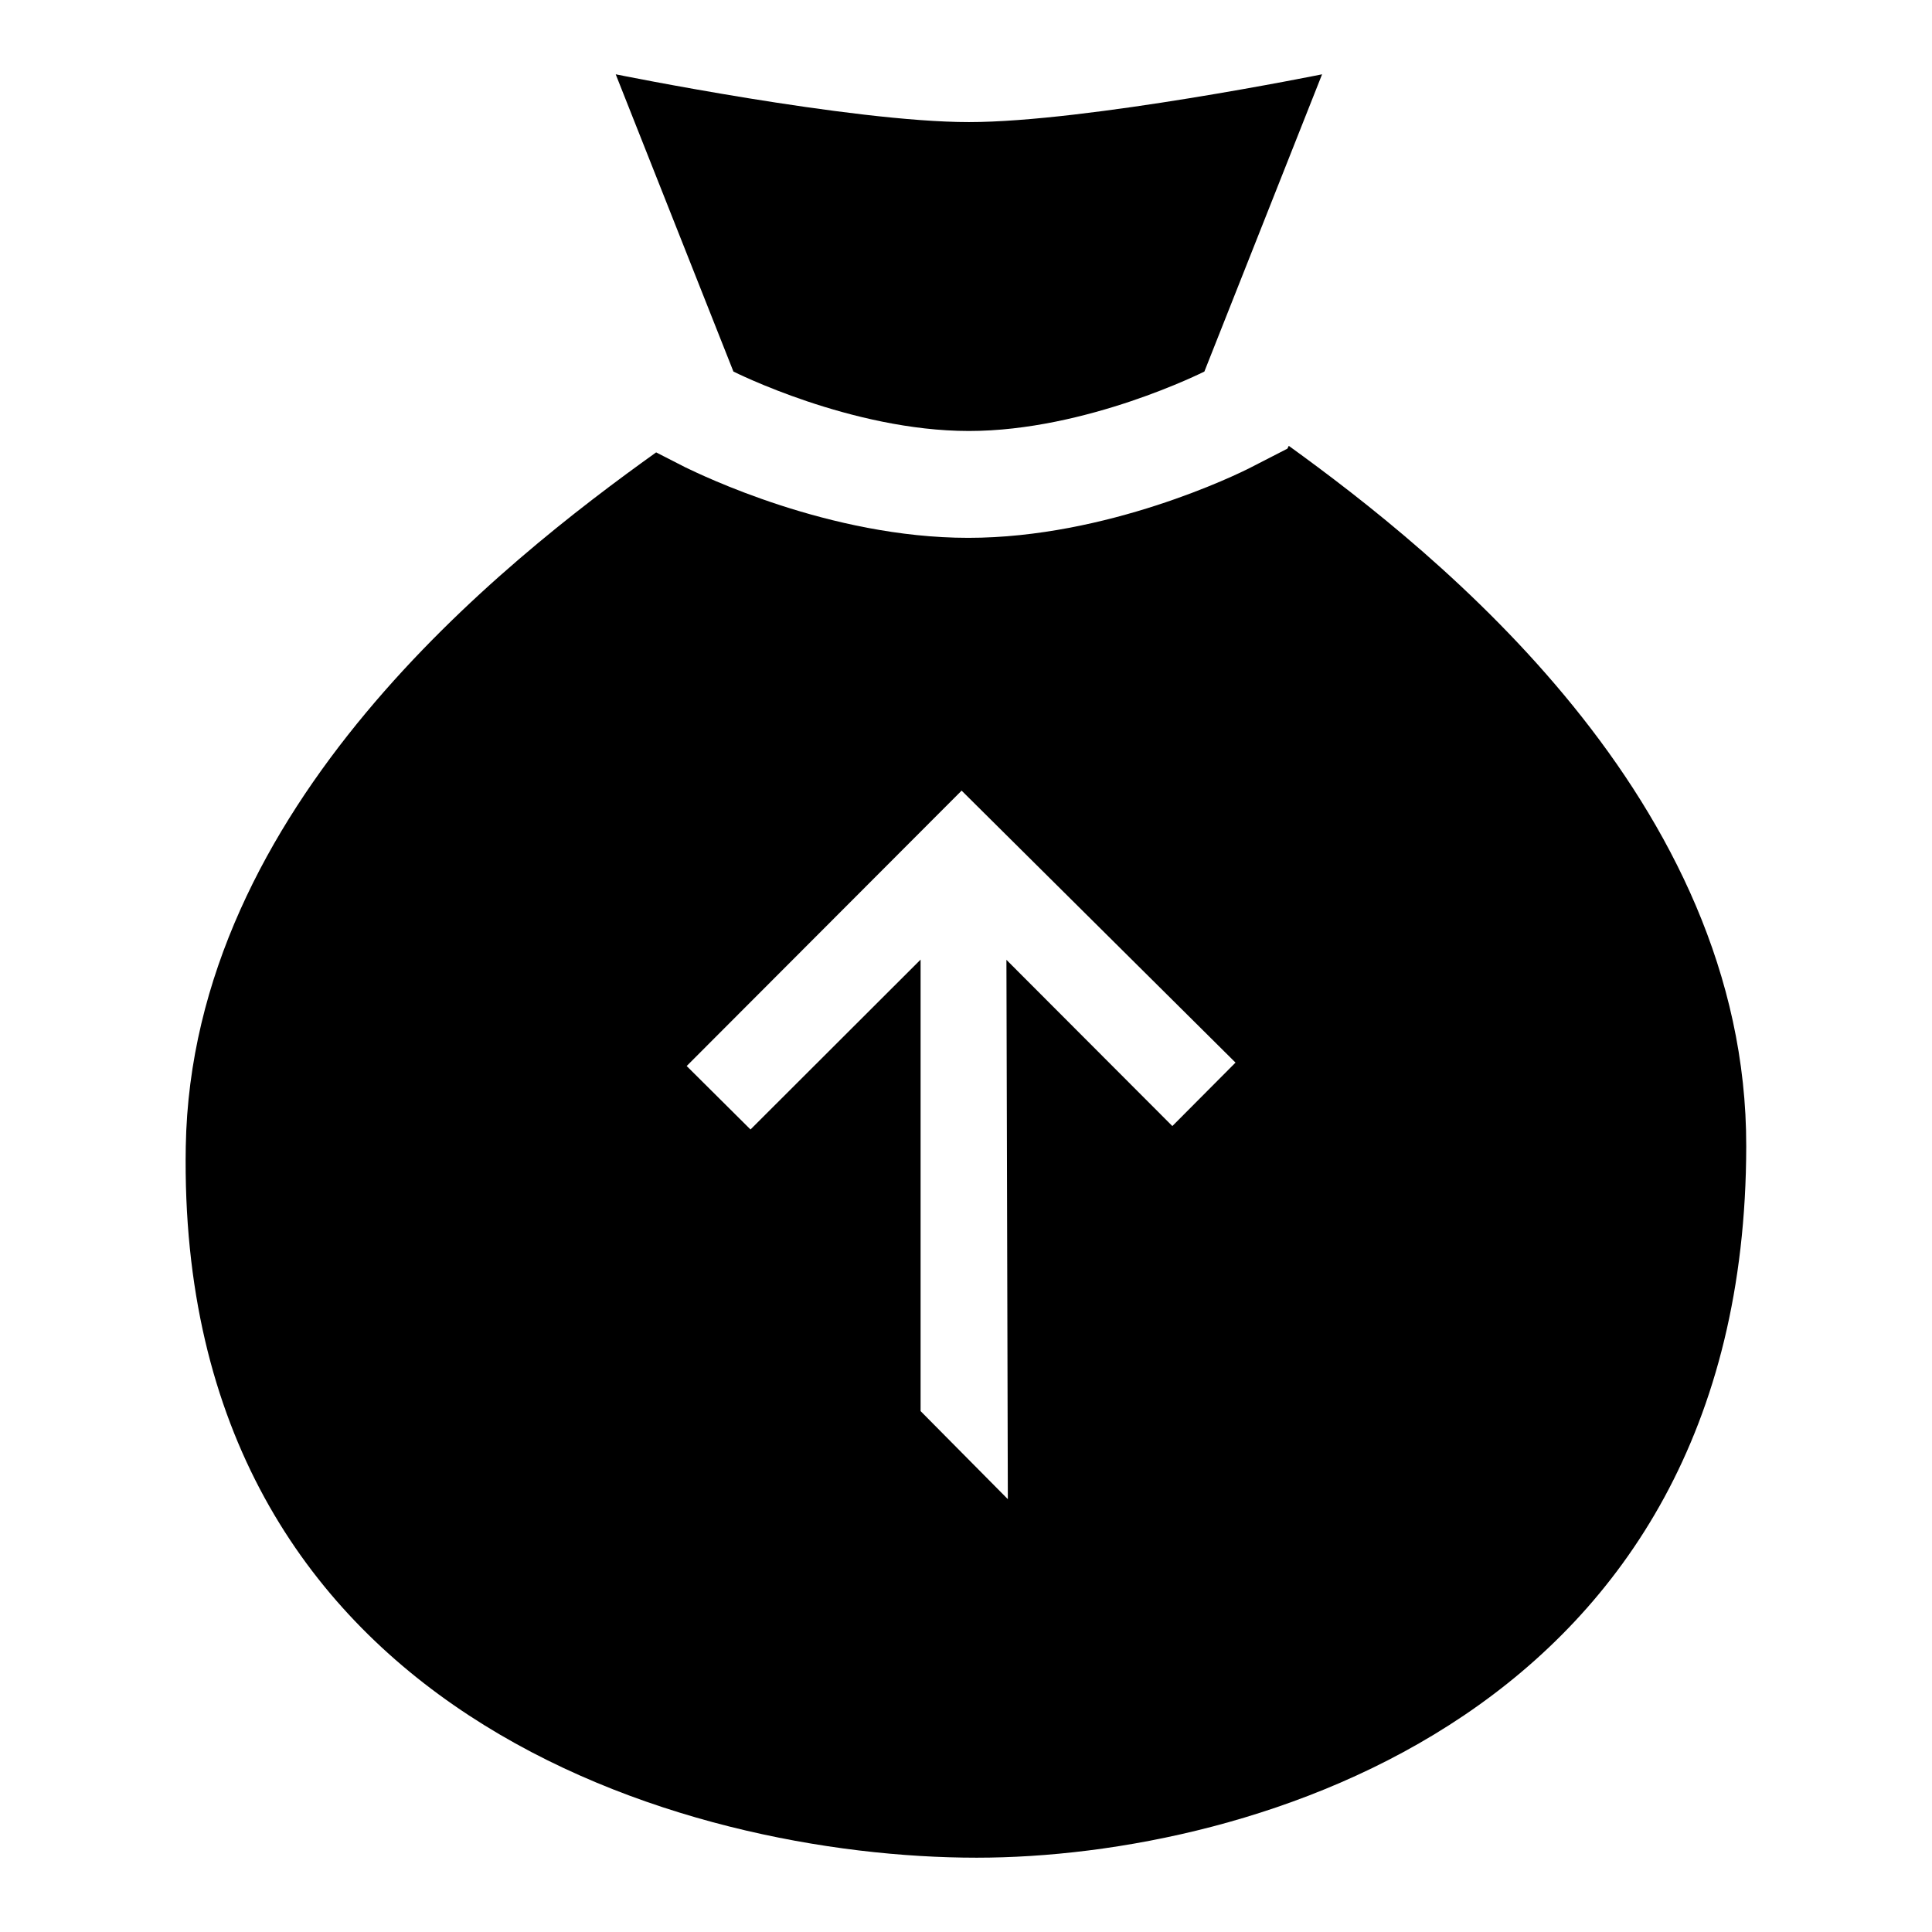 <svg id="f1b30b93-5034-4558-87ce-1794b339c8a1" data-name="Blue" xmlns="http://www.w3.org/2000/svg" viewBox="0 0 260 260"><defs><style>.fadad619-99f6-4bf5-bd65-a057e771d7ec{fill-rule:evenodd;}</style></defs><path class="fadad619-99f6-4bf5-bd65-a057e771d7ec" d="M130.39,58c15.85,0,31.69-8,31.69-8l15.84-40s-31.69,6.43-47.53,6.43S82.86,10,82.86,10L98.7,50S114.55,58,130.39,58Z"/><path class="fadad619-99f6-4bf5-bd65-a057e771d7ec" d="M173.44,60l-.19.38-4.87,2.5c-1.91,1-19.38,9.5-38.08,9.5s-36.08-8.54-38.09-9.5l-3.91-2C67.78,75.57,25.78,108.5,25,154.29,23.68,230.8,92.4,250,131.44,250c36.94,0,103.46-19.2,103.56-95.71C235.1,107.63,193.39,74.42,173.44,60Zm-7.17,83-8.5,8.54-22.33-22.37.19,72.58L123.89,189.9V129.14L101,152l-8.59-8.54,37-37.06Z"/></svg>